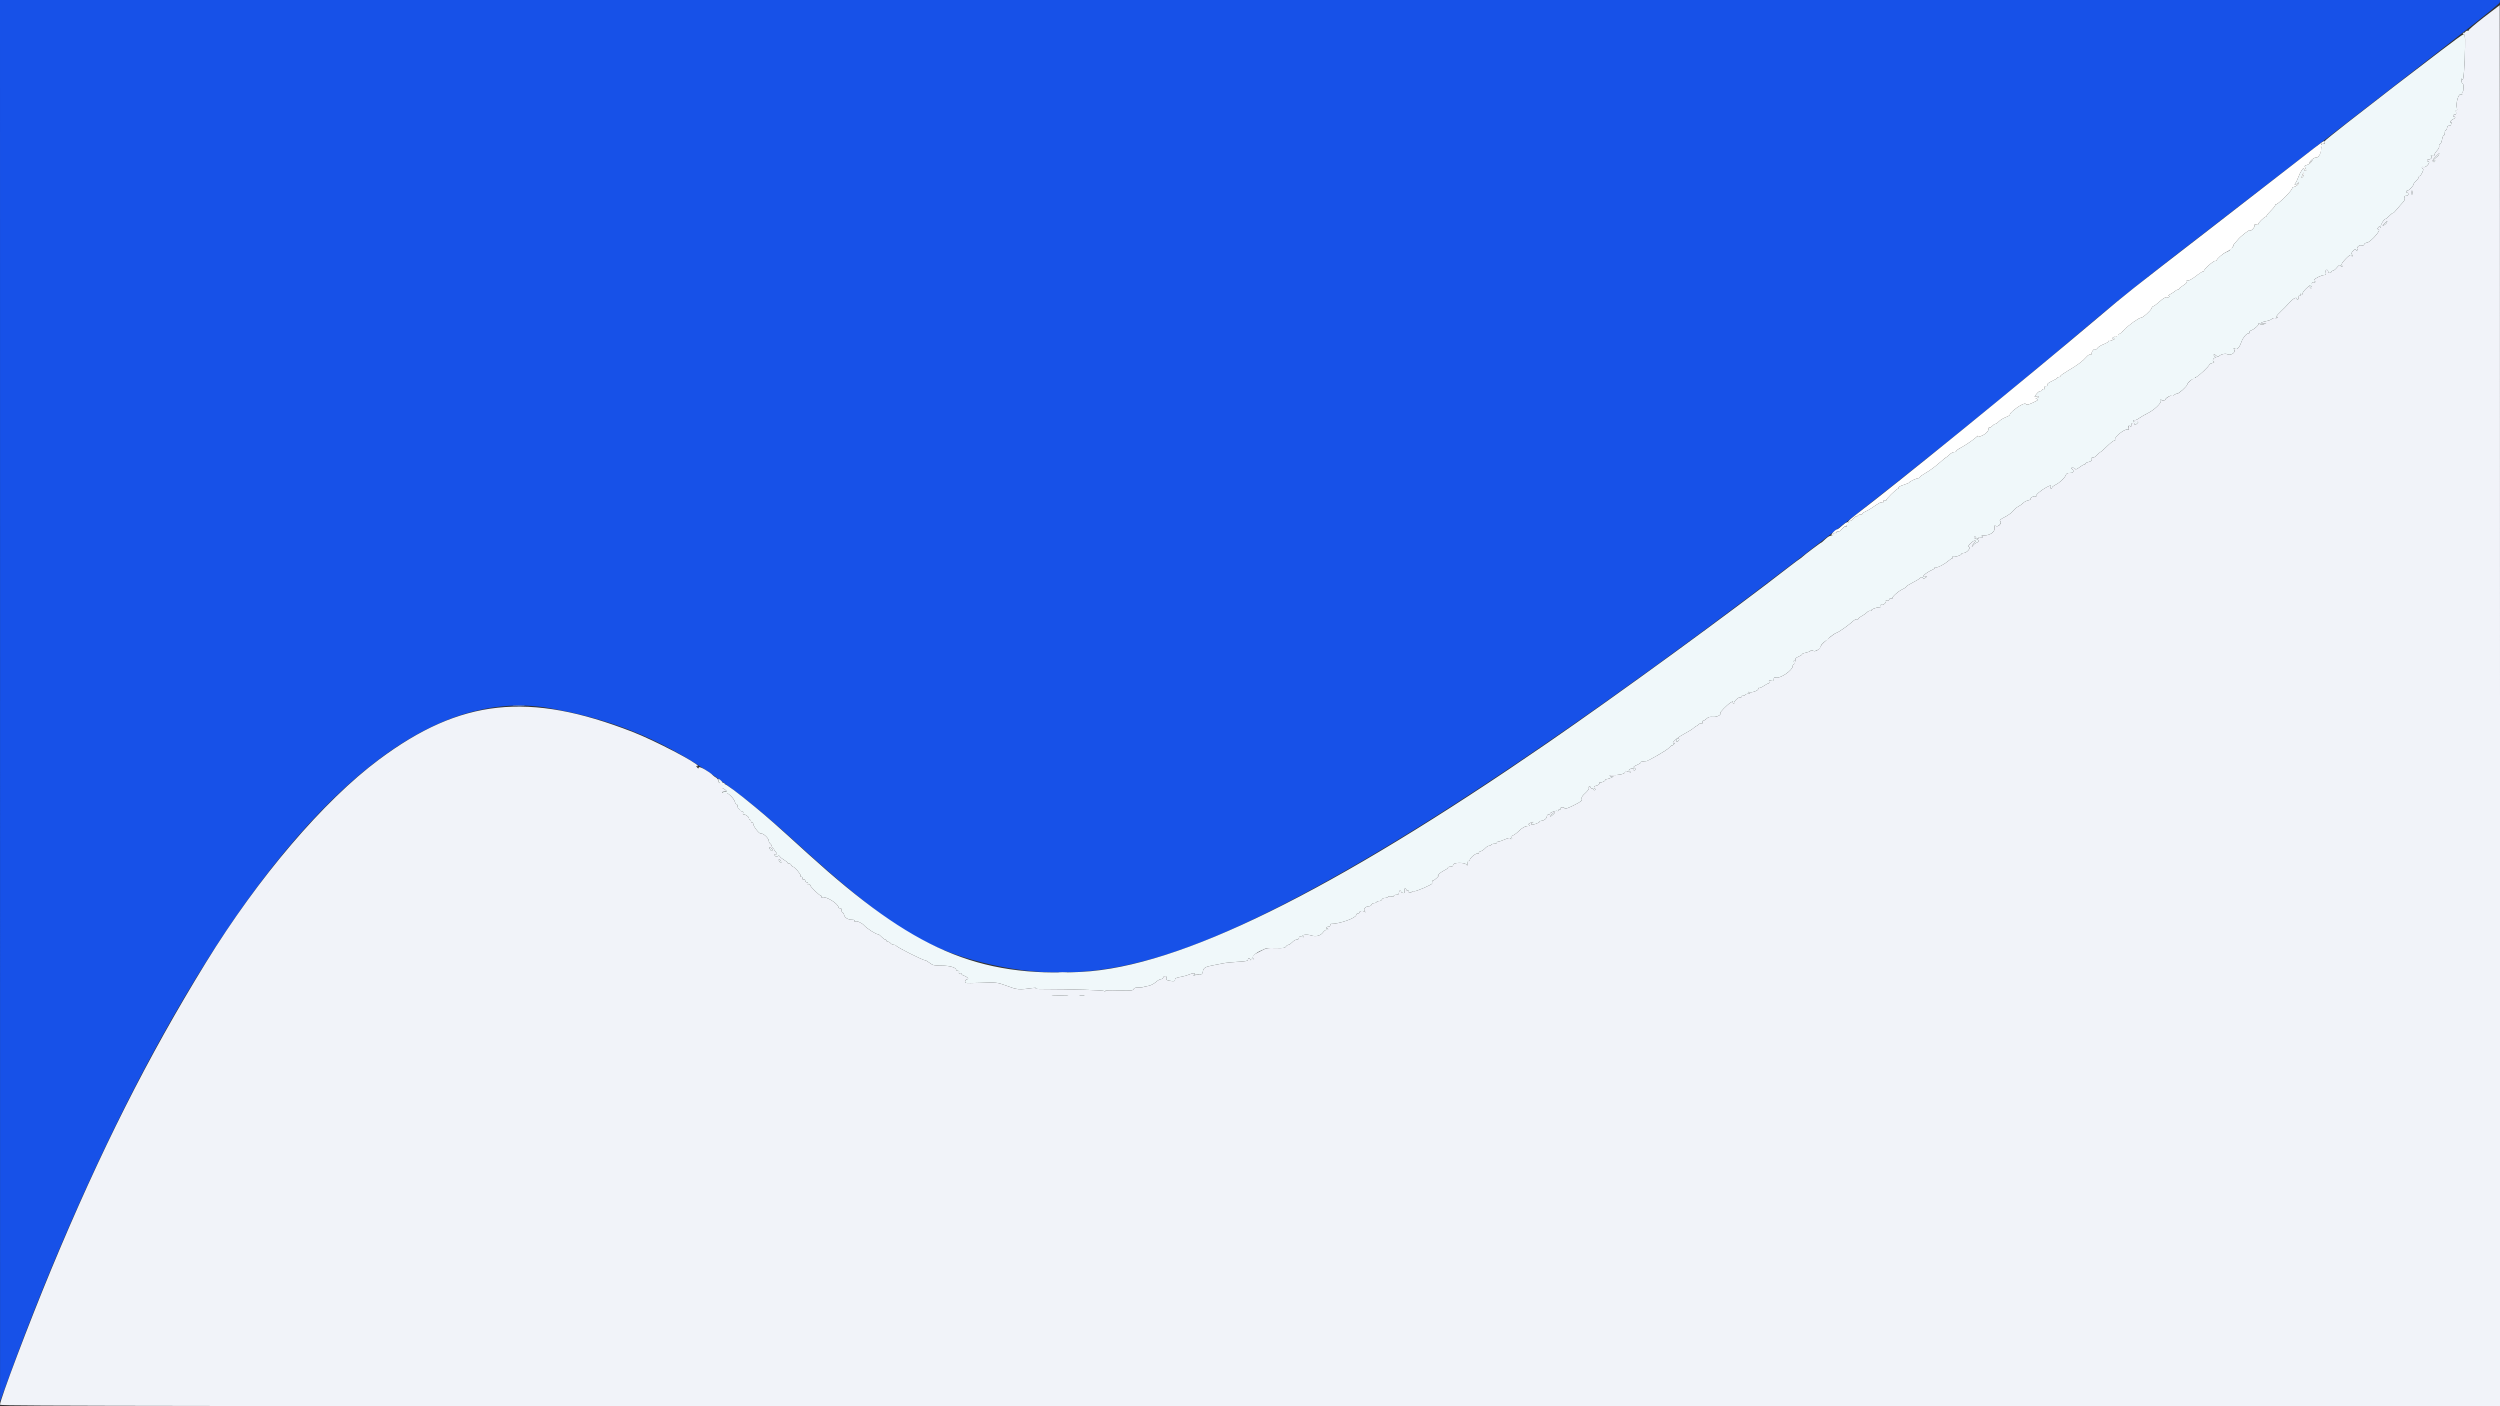 <?xml version="1.0" ?><svg xmlns="http://www.w3.org/2000/svg" xmlns:xlink="http://www.w3.org/1999/xlink" id="svg" version="1.1" width="400" height="225" viewBox="0, 0, 400,225"><rect x="0" y="0" width="400" height="225" fill="#333333" stroke="none"/><g id="svgg"><path id="path0" d="M0.007 112.12 L 0.01 224.25 1.40 220.42 C 8.18 201.702,17.055 181.886,25.549 166.50 C 46.82 127.968,68.216 109.750,88.000 113.32 C 102.70 115.977,112.670 121.423,127.417 134.85 C 141.59 147.755,147.484 151.548,157.167 154.00 C 174.40 158.354,189.711 154.233,218.333 137.53 C 248.24 120.083,293.301 86.735,336.500 50.08 C 338.56 48.329,343.438 44.433,347.333 41.42 C 395.11 4.481,399.915 0.735,399.970 0.36 L 400.02 0.00 200.01 0.00 L 0.00 0.00 0.01 112.12" stroke="none" fill="#1751e8" fill-rule="evenodd"/><path id="path1" d="M397.411 2.77 C 396.04 3.838,394.937 4.781,394.962 4.87 C 394.99 4.954,394.947 4.987,394.871 4.94 C 394.70 4.837,394.496 4.977,394.167 5.42 C 393.94 5.716,393.943 5.729,394.176 5.55 C 394.41 5.368,394.432 5.580,394.408 7.55 C 394.37 10.477,394.154 13.178,393.986 12.75 C 393.88 12.463,393.855 12.480,393.845 12.88 C 393.84 13.127,393.908 13.333,394.000 13.33 C 394.22 13.333,394.217 14.616,393.997 14.75 C 393.90 14.809,393.876 14.934,393.935 15.03 C 394.00 15.137,393.922 15.164,393.725 15.10 C 393.34 14.981,392.908 16.493,393.102 17.26 C 393.17 17.550,393.154 17.678,393.048 17.61 C 392.95 17.551,392.913 17.672,392.960 17.92 C 393.02 18.222,392.966 18.333,392.769 18.33 C 392.62 18.333,392.500 18.408,392.500 18.50 C 392.50 18.592,392.575 18.667,392.667 18.67 C 392.96 18.667,392.844 18.916,392.469 19.09 C 392.07 19.267,391.841 19.700,392.194 19.61 C 392.32 19.580,392.360 19.586,392.292 19.62 C 392.22 19.663,392.167 19.792,392.167 19.91 C 392.17 20.032,392.035 20.119,391.875 20.11 C 391.69 20.092,391.564 20.221,391.530 20.46 C 391.50 20.665,391.407 20.833,391.322 20.83 C 391.24 20.833,391.167 21.021,391.167 21.25 C 391.17 21.479,391.093 21.667,391.002 21.67 C 390.91 21.667,390.790 21.962,390.732 22.32 C 390.68 22.684,390.525 23.019,390.400 23.07 C 390.27 23.115,390.213 23.261,390.263 23.39 C 390.31 23.521,390.162 23.835,389.927 24.09 C 389.69 24.341,389.500 24.655,389.500 24.79 C 389.50 24.948,389.382 24.993,389.125 24.93 C 388.92 24.878,388.840 24.878,388.949 24.93 C 389.24 25.066,389.015 25.500,388.649 25.50 C 388.48 25.500,388.333 25.575,388.333 25.67 C 388.33 25.758,388.408 25.833,388.500 25.83 C 388.77 25.833,388.693 26.141,388.337 26.50 C 388.16 26.678,387.893 26.782,387.754 26.73 C 387.61 26.675,387.500 26.708,387.500 26.80 C 387.50 26.895,387.581 26.999,387.680 27.03 C 387.87 27.097,387.351 28.164,387.125 28.17 C 387.06 28.166,387.000 28.252,387.000 28.36 C 387.00 28.460,386.813 28.719,386.583 28.93 C 386.35 29.144,386.167 29.392,386.167 29.48 C 386.17 29.719,385.416 30.500,385.189 30.50 C 385.08 30.500,385.000 30.575,385.000 30.67 C 385.00 30.758,385.075 30.833,385.167 30.83 C 385.26 30.833,385.333 30.946,385.333 31.08 C 385.33 31.225,385.184 31.333,384.989 31.33 C 384.73 31.333,384.668 31.408,384.745 31.65 C 384.81 31.860,384.713 32.111,384.465 32.37 C 384.25 32.588,383.827 33.081,383.513 33.47 C 383.20 33.850,382.910 34.133,382.871 34.09 C 382.83 34.054,382.585 34.242,382.322 34.51 C 382.06 34.780,381.801 35.000,381.748 35.00 C 381.47 35.000,380.856 35.950,380.934 36.25 C 381.00 36.481,380.976 36.517,380.871 36.37 C 380.75 36.193,380.678 36.202,380.507 36.41 C 380.36 36.583,380.353 36.667,380.480 36.67 C 380.86 36.667,380.643 37.121,379.851 37.97 C 379.39 38.450,378.889 38.833,378.702 38.83 C 378.52 38.833,378.323 38.954,378.266 39.10 C 378.20 39.266,378.060 39.328,377.891 39.26 C 377.50 39.112,376.943 39.647,377.188 39.94 C 377.31 40.089,377.314 40.167,377.201 40.17 C 377.11 40.167,376.993 40.073,376.952 39.96 C 376.90 39.816,376.759 39.871,376.507 40.13 C 376.21 40.440,376.178 40.563,376.340 40.76 C 376.46 40.908,376.475 41.000,376.368 41.00 C 376.27 41.000,376.166 40.914,376.130 40.81 C 376.10 40.702,375.720 40.983,375.296 41.43 C 374.73 42.035,374.571 42.301,374.700 42.46 C 374.82 42.601,374.820 42.667,374.701 42.67 C 374.61 42.667,374.491 42.573,374.445 42.46 C 374.39 42.326,374.201 42.447,373.919 42.79 C 373.68 43.090,373.369 43.333,373.238 43.33 C 373.11 43.333,373.000 43.408,373.000 43.50 C 373.00 43.592,372.887 43.667,372.750 43.67 C 372.61 43.667,372.500 43.554,372.500 43.42 C 372.50 43.279,372.398 43.167,372.273 43.17 C 372.12 43.167,372.072 43.304,372.126 43.58 C 372.19 43.902,372.136 44.000,371.907 44.00 C 371.49 44.000,370.363 44.541,370.262 44.79 C 370.21 44.906,370.254 45.000,370.348 45.00 C 370.44 45.000,370.475 45.072,370.421 45.16 C 370.37 45.247,370.216 45.278,370.085 45.23 C 369.92 45.162,369.866 45.236,369.914 45.48 C 369.95 45.676,369.906 45.833,369.814 45.83 C 369.72 45.833,369.701 45.920,369.766 46.03 C 369.84 46.146,369.812 46.173,369.690 46.10 C 369.58 46.031,369.538 45.907,369.590 45.82 C 369.80 45.483,369.458 45.697,368.903 46.25 C 368.58 46.575,368.362 46.912,368.417 47.00 C 368.48 47.096,368.399 47.117,368.231 47.05 C 368.04 46.979,367.984 47.006,368.066 47.14 C 368.14 47.257,368.078 47.333,367.909 47.33 C 367.73 47.333,367.665 47.423,367.725 47.58 C 367.78 47.713,367.747 47.867,367.659 47.92 C 367.57 47.975,367.500 47.940,367.500 47.84 C 367.50 47.437,366.934 47.719,366.282 48.45 C 365.90 48.882,365.265 49.531,364.875 49.89 C 364.22 50.500,363.907 51.013,364.359 50.73 C 364.47 50.664,364.506 50.688,364.442 50.79 C 364.38 50.889,364.194 50.932,364.025 50.89 C 363.86 50.844,363.611 50.913,363.482 51.04 C 363.35 51.171,362.954 51.324,362.596 51.38 C 362.24 51.440,361.864 51.574,361.764 51.68 C 361.63 51.820,361.733 51.843,362.167 51.77 C 362.73 51.675,362.730 51.678,362.286 51.85 C 361.93 51.988,361.754 51.979,361.536 51.81 C 361.38 51.693,361.305 51.659,361.372 51.74 C 361.52 51.916,360.772 52.635,360.218 52.85 C 360.00 52.930,359.860 53.075,359.916 53.17 C 359.97 53.258,359.916 53.333,359.789 53.33 C 359.45 53.333,358.869 54.013,358.643 54.67 C 358.33 55.586,357.952 55.996,357.600 55.80 C 357.34 55.653,357.326 55.674,357.488 55.98 C 357.73 56.432,356.869 56.953,356.341 56.67 C 356.02 56.499,355.217 56.723,354.983 57.05 C 354.93 57.128,354.755 57.064,354.600 56.91 C 354.44 56.754,354.270 56.674,354.213 56.73 C 354.15 56.790,354.252 56.954,354.429 57.10 C 354.61 57.241,354.665 57.316,354.561 57.26 C 354.25 57.113,353.881 57.657,354.169 57.84 C 354.34 57.941,354.286 58.006,353.950 58.09 C 353.70 58.152,353.500 58.255,353.500 58.32 C 353.50 58.580,351.802 60.176,351.294 60.39 C 350.65 60.667,350.041 61.178,349.969 61.51 C 349.89 61.844,348.629 62.990,348.325 63.00 C 348.18 62.998,347.966 63.094,347.842 63.21 C 347.66 63.377,347.643 63.372,347.751 63.18 C 347.83 63.042,347.613 63.102,347.192 63.34 C 346.81 63.553,346.500 63.781,346.500 63.85 C 346.50 64.080,345.940 64.173,345.789 63.96 C 345.68 63.816,345.668 63.849,345.740 64.07 C 345.87 64.477,344.707 65.590,343.549 66.16 C 343.11 66.379,342.525 66.722,342.250 66.92 C 341.98 67.126,341.656 67.257,341.542 67.22 C 341.43 67.173,341.333 67.220,341.333 67.32 C 341.33 67.502,341.557 67.567,341.983 67.51 C 342.17 67.481,342.160 67.530,341.954 67.74 C 341.66 68.030,341.424 68.092,341.583 67.83 C 341.64 67.742,341.532 67.667,341.343 67.67 C 341.10 67.667,340.999 67.775,340.997 68.04 C 341.00 68.338,340.962 68.365,340.840 68.17 C 340.71 67.960,340.670 67.965,340.578 68.20 C 340.52 68.358,340.519 68.562,340.577 68.66 C 340.64 68.758,340.583 68.791,340.438 68.73 C 339.97 68.556,338.190 69.967,338.418 70.34 C 338.47 70.426,338.411 70.500,338.278 70.50 C 338.14 70.500,337.618 70.912,337.105 71.42 C 336.59 71.921,336.127 72.333,336.070 72.33 C 336.01 72.333,335.768 72.546,335.525 72.81 C 335.28 73.066,334.987 73.246,334.870 73.21 C 334.75 73.168,334.667 73.199,334.681 73.28 C 334.75 73.660,334.624 73.816,334.167 73.92 C 333.89 73.977,333.667 74.096,333.667 74.18 C 333.67 74.264,333.580 74.333,333.474 74.33 C 333.37 74.333,333.017 74.535,332.693 74.78 C 332.31 75.073,332.081 75.161,332.038 75.03 C 332.00 74.923,331.810 74.834,331.611 74.84 C 331.41 74.837,331.327 74.891,331.429 74.96 C 331.92 75.300,331.826 75.667,331.241 75.67 C 330.79 75.667,330.625 75.752,330.513 76.04 C 330.33 76.514,329.580 77.213,328.875 77.57 C 328.58 77.719,328.333 77.915,328.333 78.00 C 328.33 78.094,328.261 78.167,328.172 78.17 C 328.08 78.167,328.054 78.054,328.106 77.92 C 328.23 77.592,328.120 77.601,327.426 77.97 C 326.54 78.447,325.667 79.199,325.782 79.38 C 325.84 79.478,325.801 79.500,325.696 79.44 C 325.47 79.293,324.789 79.627,324.909 79.82 C 324.96 79.897,324.777 80.003,324.510 80.06 C 324.24 80.110,323.889 80.297,323.721 80.47 C 323.55 80.647,323.192 80.906,322.917 81.05 C 322.64 81.186,322.258 81.514,322.065 81.78 C 321.87 82.036,321.282 82.466,320.756 82.73 C 320.16 83.027,319.874 83.256,319.997 83.33 C 320.42 83.593,319.771 84.401,319.329 84.16 C 319.10 84.040,319.062 84.082,319.126 84.42 C 319.25 85.060,318.449 85.665,317.469 85.67 C 317.03 85.671,316.969 85.709,317.167 85.85 C 317.36 85.988,317.318 86.010,316.963 85.95 C 316.71 85.914,316.550 85.946,316.598 86.02 C 316.65 86.103,316.576 86.167,316.440 86.17 C 316.31 86.167,316.161 86.073,316.120 85.96 C 316.08 85.837,315.984 85.812,315.898 85.90 C 315.81 85.984,315.827 86.073,315.935 86.11 C 316.61 86.354,316.757 86.639,316.305 86.81 C 316.06 86.905,315.781 87.117,315.685 87.28 C 315.59 87.448,315.508 87.513,315.505 87.43 C 315.50 87.342,315.663 87.098,315.862 86.89 C 316.14 86.585,316.169 86.500,315.968 86.50 C 315.64 86.500,314.743 87.387,314.986 87.47 C 315.44 87.619,314.715 88.483,314.125 88.49 C 313.96 88.498,313.833 88.560,313.833 88.63 C 313.83 88.838,312.694 89.203,312.475 89.07 C 312.36 88.994,312.327 89.021,312.401 89.14 C 312.47 89.247,312.452 89.333,312.369 89.33 C 312.29 89.333,312.037 89.491,311.817 89.68 C 311.12 90.287,310.006 90.871,309.739 90.77 C 309.60 90.715,309.522 90.734,309.569 90.81 C 309.62 90.888,309.452 91.042,309.203 91.15 C 308.05 91.672,307.200 92.490,308.042 92.28 C 308.41 92.185,308.409 92.189,308.085 92.43 C 307.88 92.582,307.731 92.611,307.696 92.51 C 307.62 92.272,307.402 92.289,307.137 92.55 C 307.02 92.671,306.485 92.987,305.958 93.25 C 305.43 93.519,305.000 93.797,305.000 93.87 C 305.00 93.945,304.722 94.135,304.382 94.29 C 303.67 94.629,302.628 95.572,302.794 95.74 C 302.86 95.800,302.787 95.805,302.641 95.75 C 302.48 95.687,302.335 95.755,302.270 95.92 C 302.21 96.090,302.060 96.161,301.907 96.10 C 301.76 96.048,301.691 96.072,301.743 96.16 C 301.88 96.372,301.332 96.869,301.070 96.77 C 300.93 96.714,300.884 96.772,300.943 96.92 C 301.00 97.085,300.926 97.167,300.709 97.17 C 300.20 97.167,299.324 97.517,299.426 97.68 C 299.48 97.763,299.409 97.788,299.276 97.74 C 299.14 97.686,298.895 97.790,298.725 97.97 C 298.56 98.145,298.173 98.415,297.875 98.57 C 297.58 98.718,297.333 98.913,297.333 99.00 C 297.33 99.085,297.240 99.120,297.125 99.08 C 297.01 99.032,296.729 99.166,296.500 99.37 C 295.74 100.065,294.247 101.119,293.864 101.24 C 293.38 101.393,291.512 102.942,291.373 103.30 C 291.15 103.888,290.484 104.336,290.126 104.14 C 289.90 104.025,289.756 104.022,289.687 104.13 C 289.63 104.227,289.301 104.355,288.958 104.42 C 288.61 104.484,288.333 104.603,288.333 104.68 C 288.33 104.763,288.072 104.938,287.752 105.07 C 287.31 105.256,287.197 105.384,287.280 105.60 C 287.36 105.812,287.331 105.852,287.169 105.75 C 287.00 105.649,286.971 105.704,287.041 105.97 C 287.09 106.172,287.067 106.333,286.984 106.33 C 286.90 106.333,286.833 106.439,286.833 106.57 C 286.83 107.245,284.815 108.623,284.140 108.41 C 283.86 108.318,283.746 108.485,283.820 108.89 C 283.83 108.974,283.647 108.989,283.402 108.93 C 283.04 108.838,282.977 108.866,283.057 109.08 C 283.11 109.217,283.080 109.333,282.986 109.33 C 282.89 109.333,282.545 109.518,282.213 109.74 C 281.88 109.968,281.549 110.113,281.472 110.07 C 281.40 110.019,281.333 110.082,281.333 110.21 C 281.33 110.494,280.310 110.872,279.896 110.74 C 279.64 110.653,279.627 110.667,279.833 110.81 C 280.04 110.965,280.023 110.995,279.718 111.00 C 279.52 110.999,279.307 111.075,279.250 111.17 C 279.19 111.258,278.997 111.333,278.814 111.33 C 278.63 111.333,278.526 111.407,278.582 111.50 C 278.64 111.589,278.581 111.623,278.455 111.58 C 278.17 111.466,277.298 112.308,277.445 112.55 C 277.51 112.646,277.470 112.668,277.356 112.60 C 277.25 112.531,277.216 112.388,277.283 112.28 C 277.35 112.172,277.182 112.225,276.910 112.40 C 276.33 112.767,275.119 114.008,275.229 114.12 C 275.47 114.359,274.679 114.760,274.076 114.70 C 273.58 114.658,273.325 114.728,273.049 114.99 C 272.85 115.178,272.594 115.333,272.489 115.33 C 272.38 115.333,272.339 115.442,272.390 115.58 C 272.45 115.728,272.403 115.786,272.263 115.73 C 272.14 115.685,271.926 115.764,271.783 115.91 C 271.64 116.050,271.478 116.167,271.422 116.17 C 271.37 116.167,271.166 116.310,270.978 116.48 C 270.79 116.660,270.174 117.045,269.610 117.34 C 268.58 117.879,267.667 118.602,267.667 118.87 C 267.67 118.954,267.760 118.963,267.875 118.89 C 268.01 118.812,268.005 118.866,267.851 119.06 C 267.72 119.213,267.582 119.304,267.536 119.26 C 267.49 119.213,267.257 119.396,267.018 119.67 C 266.66 120.068,263.737 121.756,263.292 121.82 C 263.22 121.826,263.004 121.833,262.806 121.83 C 262.61 121.833,262.494 121.883,262.555 121.94 C 262.62 122.004,262.347 122.197,261.958 122.37 C 261.31 122.662,261.277 122.710,261.547 122.91 C 261.81 123.102,261.813 123.139,261.580 123.23 C 261.44 123.284,261.358 123.262,261.409 123.18 C 261.55 122.949,261.120 122.864,260.804 123.06 C 260.54 123.220,260.543 123.245,260.804 123.45 C 261.04 123.637,261.014 123.644,260.614 123.50 C 260.02 123.287,260.000 123.289,260.000 123.56 C 260.00 123.819,258.911 124.064,258.023 124.01 C 257.69 123.986,257.503 124.037,257.565 124.14 C 257.62 124.228,257.836 124.267,258.042 124.22 C 258.26 124.181,258.179 124.258,257.856 124.41 C 257.55 124.550,257.191 124.667,257.064 124.67 C 256.94 124.667,256.833 124.737,256.833 124.82 C 256.83 124.985,256.182 125.259,255.946 125.20 C 255.87 125.175,255.851 125.227,255.903 125.31 C 255.99 125.445,255.636 125.693,255.306 125.74 C 255.04 125.770,254.944 126.029,255.148 126.16 C 255.30 126.251,255.314 126.326,255.184 126.41 C 255.08 126.468,255.000 126.440,255.000 126.34 C 255.00 126.246,254.887 126.167,254.750 126.17 C 254.61 126.167,254.500 126.092,254.500 126.00 C 254.50 125.908,254.417 125.833,254.316 125.83 C 254.21 125.833,254.171 125.938,254.220 126.07 C 254.27 126.203,254.033 126.548,253.643 126.90 C 253.15 127.344,253.003 127.580,253.081 127.83 C 253.17 128.104,252.975 128.259,251.807 128.85 C 250.97 129.270,250.406 129.467,250.368 129.35 C 250.33 129.250,250.154 129.167,249.968 129.17 C 249.74 129.167,249.662 129.246,249.724 129.41 C 249.79 129.570,249.736 129.619,249.575 129.56 C 249.44 129.506,249.333 129.552,249.333 129.66 C 249.33 129.766,249.267 129.812,249.186 129.76 C 248.99 129.640,248.000 129.992,248.000 130.18 C 248.00 130.266,247.887 130.333,247.750 130.33 C 247.61 130.333,247.500 130.456,247.500 130.61 C 247.50 130.934,247.031 131.321,246.625 131.33 C 246.47 131.331,246.333 131.393,246.333 131.47 C 246.33 131.648,245.168 132.057,245.034 131.92 C 244.97 131.864,245.037 131.745,245.171 131.66 C 245.52 131.442,245.217 131.462,244.800 131.69 C 244.52 131.833,244.501 131.898,244.686 132.01 C 244.86 132.124,244.817 132.162,244.531 132.16 C 244.03 132.167,243.536 132.438,242.932 133.04 C 242.66 133.310,242.254 133.602,242.020 133.69 C 241.71 133.810,241.653 133.888,241.815 133.99 C 241.96 134.075,241.973 134.163,241.865 134.23 C 241.77 134.288,241.667 134.250,241.632 134.15 C 241.59 134.015,241.311 134.068,240.763 134.31 C 240.32 134.506,239.855 134.667,239.729 134.67 C 239.60 134.667,239.500 134.742,239.500 134.83 C 239.50 134.925,239.317 135.000,239.093 135.00 C 238.87 135.000,238.640 135.075,238.583 135.17 C 238.53 135.258,238.369 135.333,238.232 135.33 C 238.10 135.333,237.819 135.512,237.617 135.73 C 237.41 135.948,237.099 136.159,236.916 136.20 C 236.73 136.238,236.601 136.356,236.623 136.46 C 236.65 136.568,236.562 136.616,236.438 136.57 C 236.16 136.462,235.167 137.274,235.167 137.61 C 235.17 137.743,235.092 137.807,235.000 137.75 C 234.90 137.691,234.831 137.847,234.828 138.12 C 234.82 138.509,234.791 138.544,234.620 138.33 C 234.31 137.947,232.500 137.982,232.500 138.38 C 232.50 138.575,232.369 138.667,232.083 138.67 C 231.85 138.667,231.667 138.738,231.667 138.83 C 231.67 138.913,231.411 139.106,231.098 139.25 C 230.79 139.402,230.392 139.681,230.223 139.87 C 230.01 140.113,229.996 140.182,230.167 140.09 C 230.30 140.018,230.193 140.174,229.920 140.44 C 229.65 140.701,229.366 140.898,229.295 140.88 C 229.18 140.838,229.106 141.068,229.139 141.35 C 229.16 141.536,226.479 142.694,226.242 142.60 C 226.12 142.555,225.966 142.586,225.912 142.67 C 225.86 142.762,225.701 142.833,225.564 142.83 C 225.43 142.833,225.360 142.758,225.417 142.67 C 225.47 142.575,225.403 142.500,225.260 142.50 C 225.12 142.500,225.000 142.425,225.000 142.33 C 225.00 142.242,224.916 142.167,224.814 142.17 C 224.71 142.167,224.660 142.337,224.703 142.56 C 224.76 142.878,224.719 142.939,224.473 142.87 C 224.30 142.830,224.167 142.728,224.167 142.65 C 224.17 142.566,224.092 142.500,224.000 142.50 C 223.91 142.500,223.833 142.650,223.833 142.83 C 223.83 143.078,223.722 143.167,223.417 143.17 C 223.19 143.167,223.000 143.250,223.000 143.35 C 223.00 143.464,222.841 143.496,222.594 143.43 C 222.37 143.378,222.141 143.407,222.084 143.50 C 222.03 143.591,221.805 143.667,221.591 143.67 C 221.38 143.667,221.159 143.779,221.106 143.92 C 221.05 144.054,220.863 144.167,220.682 144.17 C 220.50 144.167,220.307 144.242,220.250 144.33 C 220.19 144.425,220.009 144.500,219.841 144.50 C 219.67 144.500,219.492 144.612,219.440 144.75 C 219.39 144.887,219.210 145.002,219.047 145.00 C 218.47 145.016,218.086 145.450,218.350 145.79 C 218.56 146.052,218.554 146.061,218.313 145.87 C 218.03 145.656,217.500 145.751,217.500 146.02 C 217.50 146.100,217.387 146.167,217.250 146.17 C 217.11 146.167,216.999 146.260,216.998 146.38 C 216.99 146.886,214.328 147.833,212.895 147.83 C 212.86 147.833,212.833 147.938,212.833 148.06 C 212.83 148.192,212.710 148.286,212.560 148.27 C 212.41 148.260,212.249 148.354,212.205 148.48 C 212.16 148.623,212.197 148.668,212.312 148.60 C 212.41 148.533,212.500 148.568,212.500 148.68 C 212.50 148.782,212.397 148.830,212.271 148.78 C 212.14 148.732,211.890 148.900,211.694 149.17 C 211.27 149.739,210.537 149.926,209.742 149.66 C 209.06 149.439,208.106 149.582,208.509 149.85 C 208.68 149.963,208.614 149.979,208.292 149.90 C 207.94 149.821,207.833 149.858,207.833 150.06 C 207.83 150.224,207.695 150.333,207.492 150.33 C 207.30 150.333,206.977 150.521,206.765 150.75 C 206.55 150.979,206.283 151.167,206.166 151.17 C 206.05 151.167,205.860 151.294,205.746 151.45 C 205.57 151.686,205.297 151.726,204.118 151.69 C 202.79 151.648,202.538 151.700,201.667 152.19 C 201.53 152.272,201.304 152.387,201.167 152.45 C 200.57 152.728,200.241 153.172,200.502 153.36 C 200.71 153.504,200.706 153.518,200.469 153.44 C 200.31 153.392,200.152 153.442,200.107 153.55 C 200.05 153.699,200.023 153.697,200.013 153.54 C 200.00 153.253,199.667 153.278,199.667 153.57 C 199.67 153.747,199.287 153.822,198.042 153.89 C 197.15 153.933,196.079 154.046,195.667 154.14 C 195.25 154.228,194.471 154.383,193.926 154.48 C 192.85 154.675,192.498 154.913,192.456 155.47 C 192.43 155.862,192.036 156.067,191.624 155.91 C 191.48 155.855,191.318 155.891,191.257 155.99 C 191.20 156.087,191.058 156.166,190.948 156.16 C 190.83 156.163,190.845 156.101,190.995 156.01 C 191.46 155.710,190.999 155.616,190.377 155.88 C 190.03 156.029,189.487 156.196,189.167 156.25 C 188.19 156.428,188.000 156.512,188.000 156.76 C 188.00 157.023,187.800 157.052,187.041 156.90 C 186.65 156.822,186.558 156.729,186.623 156.48 C 186.72 156.100,186.251 156.039,186.106 156.42 C 186.05 156.554,185.887 156.667,185.736 156.67 C 185.58 156.667,185.209 156.888,184.901 157.16 C 184.59 157.429,184.058 157.697,183.712 157.75 C 183.37 157.812,182.971 157.901,182.833 157.95 C 182.70 158.004,182.346 158.031,182.056 158.01 C 181.71 157.989,181.476 158.073,181.372 158.26 C 181.23 158.506,180.953 158.531,179.024 158.47 C 177.54 158.419,176.833 158.453,176.831 158.57 C 176.83 158.697,176.792 158.698,176.706 158.57 C 176.60 158.424,171.672 158.271,166.391 158.25 C 165.92 158.251,165.618 158.191,165.724 158.12 C 165.83 158.047,165.654 158.025,165.333 158.07 C 162.96 158.406,162.829 158.395,160.917 157.67 C 159.63 157.185,159.238 157.143,156.997 157.25 C 155.72 157.310,154.602 157.313,154.512 157.26 C 154.28 157.115,154.485 156.667,154.780 156.67 C 155.12 156.667,154.704 156.254,154.201 156.09 C 154.00 156.030,153.833 155.900,153.833 155.80 C 153.83 155.709,153.725 155.673,153.592 155.72 C 153.43 155.786,153.381 155.736,153.443 155.57 C 153.50 155.426,153.433 155.333,153.268 155.33 C 153.12 155.333,153.000 155.275,153.000 155.20 C 153.00 154.810,151.972 154.500,150.671 154.50 C 149.48 154.500,149.244 154.449,148.765 154.08 C 148.46 153.854,148.158 153.667,148.084 153.67 C 147.69 153.667,143.476 151.550,143.361 151.29 C 143.33 151.223,143.171 151.167,143.007 151.17 C 142.84 151.167,142.614 151.054,142.500 150.92 C 142.39 150.779,142.189 150.667,142.063 150.67 C 141.94 150.667,141.833 150.592,141.833 150.50 C 141.83 150.408,141.748 150.333,141.644 150.33 C 141.54 150.333,141.281 150.146,141.069 149.92 C 140.86 149.688,140.613 149.500,140.527 149.50 C 140.17 149.500,138.728 148.585,138.250 148.06 C 137.86 147.625,137.050 147.283,136.794 147.44 C 136.69 147.506,136.664 147.473,136.734 147.36 C 136.81 147.229,136.675 147.165,136.302 147.16 C 135.68 147.155,135.124 146.807,135.063 146.39 C 135.04 146.240,134.936 146.063,134.830 146.00 C 134.72 145.933,134.645 145.832,134.652 145.77 C 134.70 145.439,134.641 145.333,134.417 145.33 C 134.28 145.333,134.166 145.277,134.166 145.21 C 134.16 144.599,132.145 143.345,131.540 143.58 C 131.42 143.624,131.362 143.589,131.418 143.50 C 131.47 143.407,131.457 143.333,131.381 143.33 C 131.15 143.333,129.667 141.900,129.667 141.68 C 129.67 141.559,129.558 141.506,129.425 141.56 C 129.26 141.619,129.214 141.570,129.276 141.41 C 129.33 141.259,129.267 141.167,129.101 141.17 C 128.95 141.167,128.833 141.046,128.833 140.90 C 128.83 140.740,128.740 140.667,128.604 140.72 C 128.46 140.773,128.383 140.701,128.396 140.53 C 128.41 140.375,128.326 140.268,128.214 140.29 C 128.10 140.311,128.049 140.232,128.095 140.11 C 128.18 139.898,127.112 138.667,126.843 138.67 C 126.77 138.667,126.659 138.554,126.606 138.42 C 126.55 138.279,126.396 138.167,126.255 138.17 C 126.11 138.167,126.000 138.108,126.000 138.04 C 126.00 137.964,125.756 137.764,125.458 137.59 C 125.16 137.418,124.854 137.172,124.778 137.04 C 124.68 136.878,124.581 136.864,124.425 136.99 C 124.27 137.122,124.153 137.101,123.999 136.91 C 123.82 136.700,123.830 136.676,124.060 136.76 C 124.40 136.895,124.416 136.606,124.083 136.27 C 123.95 136.136,123.833 135.943,123.833 135.84 C 123.83 135.747,123.758 135.667,123.667 135.67 C 123.58 135.667,123.500 135.563,123.500 135.44 C 123.50 135.311,123.388 135.114,123.250 135.00 C 123.11 134.886,123.000 134.666,123.000 134.51 C 123.00 134.123,122.076 133.269,121.779 133.38 C 121.51 133.487,120.500 132.205,120.500 131.75 C 120.50 131.604,120.425 131.527,120.333 131.58 C 120.24 131.640,120.167 131.569,120.167 131.43 C 120.17 131.284,120.092 131.167,120.000 131.17 C 119.91 131.167,119.833 131.057,119.833 130.92 C 119.83 130.670,119.195 130.230,118.938 130.31 C 118.86 130.328,118.838 130.228,118.894 130.08 C 118.95 129.922,118.915 129.838,118.789 129.87 C 118.68 129.893,118.583 129.853,118.583 129.78 C 118.58 129.704,118.452 129.570,118.292 129.48 C 118.13 129.390,118.000 129.170,118.000 128.99 C 118.00 128.813,117.926 128.667,117.837 128.67 C 117.75 128.667,117.628 128.488,117.573 128.27 C 117.45 127.787,116.463 126.797,116.146 126.84 C 115.63 126.913,115.401 126.838,115.652 126.68 C 115.78 126.598,116.006 126.576,116.152 126.63 C 116.38 126.718,116.379 126.694,116.137 126.45 C 115.98 126.294,115.786 126.167,115.699 126.17 C 115.61 126.167,115.542 125.985,115.542 125.76 C 115.54 125.469,115.611 125.386,115.798 125.46 C 115.97 125.523,116.013 125.490,115.934 125.36 C 115.86 125.250,115.644 125.208,115.420 125.26 C 115.10 125.343,115.016 125.290,114.972 124.99 C 114.94 124.785,114.768 124.535,114.587 124.43 C 114.41 124.333,114.181 124.169,114.087 124.07 C 113.52 123.468,111.852 122.528,111.803 122.78 C 111.76 123.020,111.720 123.015,111.500 122.74 C 111.36 122.567,111.339 122.489,111.458 122.56 C 111.57 122.630,111.664 122.626,111.661 122.55 C 111.64 122.080,104.715 118.464,101.250 117.12 C 84.57 110.623,73.717 111.799,60.664 121.51 C 51.76 128.140,41.336 140.360,32.948 154.00 C 23.64 169.130,16.064 184.168,8.205 203.08 C 4.65 211.640,0.000 223.927,0.000 224.76 C 0.00 224.968,27.054 225.000,200.000 225.00 L 400.00 225.00 400.00 112.92 C 400.00 51.271,399.979 0.833,399.952 0.83 C 399.93 0.833,398.782 1.706,397.411 2.77 M390.231 24.74 C 390.18 24.872,389.957 25.099,389.736 25.24 C 389.34 25.501,389.142 25.971,389.526 25.73 C 389.65 25.657,389.673 25.689,389.590 25.82 C 389.50 25.971,389.412 25.978,389.281 25.85 C 389.15 25.717,389.260 25.505,389.675 25.09 C 390.33 24.428,390.356 24.413,390.231 24.74 M385.948 31.12 C 385.91 31.285,385.872 31.154,385.872 30.83 C 385.87 30.512,385.906 30.381,385.948 30.54 C 385.99 30.702,385.990 30.965,385.948 31.12 M381.892 35.59 C 381.84 35.728,381.634 35.928,381.439 36.03 C 381.12 36.199,381.131 36.171,381.500 35.78 C 381.99 35.265,382.022 35.248,381.892 35.59 M268.667 118.32 C 268.67 118.520,268.342 118.730,268.222 118.61 C 268.10 118.492,268.313 118.167,268.510 118.17 C 268.60 118.167,268.667 118.237,268.667 118.32 M248.500 130.33 C 248.29 130.517,248.078 130.667,248.032 130.67 C 247.99 130.667,248.084 130.517,248.250 130.33 C 248.42 130.150,248.627 130.000,248.718 130.00 C 248.81 130.000,248.711 130.150,248.500 130.33 M123.667 136.01 C 123.67 136.292,123.350 136.176,123.160 135.82 C 122.99 135.504,123.004 135.491,123.321 135.66 C 123.51 135.762,123.667 135.917,123.667 136.01 M124.942 137.76 C 125.09 138.148,124.931 138.194,124.701 137.83 C 124.57 137.620,124.561 137.500,124.670 137.50 C 124.77 137.500,124.888 137.616,124.942 137.76 M170.715 159.29 C 170.15 159.322,169.171 159.323,168.549 159.29 C 167.93 159.258,168.392 159.232,169.583 159.23 C 170.78 159.231,171.284 159.257,170.715 159.29 M173.460 159.28 C 173.30 159.323,173.001 159.324,172.794 159.28 C 172.59 159.245,172.717 159.211,173.083 159.21 C 173.45 159.207,173.620 159.239,173.460 159.28" stroke="none" fill="#f1f3f9" fill-rule="evenodd"/><path id="path2" d="M394.069 5.36 C 393.99 5.486,394.021 5.507,394.167 5.42 C 394.31 5.327,394.345 5.347,394.264 5.48 C 394.20 5.584,394.078 5.632,393.998 5.58 C 393.83 5.476,372.292 22.075,371.969 22.56 C 371.91 22.657,371.892 22.794,371.938 22.87 C 372.01 22.984,371.781 23.064,371.479 23.03 C 371.42 23.020,371.379 23.292,371.383 23.63 C 371.40 24.488,370.994 25.259,370.559 25.21 C 370.36 25.194,370.021 25.395,369.733 25.71 C 369.32 26.166,369.311 26.196,369.667 25.91 L 370.08 25.58 369.78 25.94 C 369.61 26.141,369.292 26.349,369.067 26.41 C 368.73 26.491,368.687 26.560,368.830 26.83 C 369.04 27.225,369.044 27.333,368.833 27.33 C 368.74 27.333,368.665 27.202,368.663 27.04 C 368.66 26.603,368.083 27.404,367.736 28.33 C 367.58 28.746,367.391 29.155,367.311 29.24 C 367.02 29.562,367.177 29.709,367.500 29.42 C 367.68 29.251,367.833 29.169,367.833 29.24 C 367.83 29.445,367.339 29.862,367.038 29.91 C 366.88 29.929,366.750 30.016,366.750 30.10 C 366.75 30.504,364.354 32.862,364.094 32.71 C 364.00 32.658,363.973 32.675,364.041 32.75 C 364.11 32.826,363.829 33.221,363.416 33.63 C 363.00 34.034,362.667 34.434,362.667 34.52 C 362.67 34.599,362.610 34.668,362.542 34.67 C 362.29 34.678,361.182 35.793,361.298 35.92 C 361.36 35.991,361.242 36.006,361.029 35.95 C 360.75 35.885,360.664 35.920,360.725 36.08 C 360.77 36.199,360.627 36.469,360.405 36.68 C 360.17 36.901,360.000 36.971,360.000 36.85 C 360.00 36.630,358.419 37.854,358.038 38.37 C 357.92 38.522,357.715 38.761,357.580 38.90 C 357.44 39.032,357.333 39.214,357.333 39.30 C 357.33 39.586,356.875 39.875,356.797 39.64 C 356.74 39.481,356.699 39.479,356.604 39.63 C 356.54 39.743,356.560 39.833,356.657 39.83 C 357.02 39.833,356.812 40.108,356.292 40.30 C 355.71 40.521,354.667 41.391,354.667 41.66 C 354.67 41.749,354.572 41.787,354.457 41.74 C 354.22 41.650,352.560 43.117,352.629 43.36 C 352.65 43.452,352.613 43.487,352.538 43.44 C 352.46 43.393,352.066 43.620,351.658 43.94 C 350.75 44.664,350.080 45.024,349.929 44.87 C 349.87 44.811,349.856 44.870,349.904 45.01 C 349.96 45.163,349.758 45.395,349.330 45.66 C 348.96 45.883,348.667 46.127,348.667 46.20 C 348.67 46.273,348.579 46.333,348.471 46.33 C 348.36 46.333,348.158 46.441,348.013 46.57 C 347.87 46.703,347.524 46.927,347.250 47.07 C 346.98 47.214,346.848 47.332,346.968 47.33 C 347.09 47.333,347.144 47.401,347.093 47.48 C 347.04 47.567,346.864 47.600,346.697 47.56 C 346.50 47.505,346.097 47.745,345.548 48.24 C 345.08 48.657,344.623 49.000,344.528 49.00 C 344.43 49.000,344.309 49.148,344.251 49.33 C 344.13 49.696,342.877 50.833,342.586 50.83 C 342.22 50.833,340.408 52.133,339.841 52.80 C 339.52 53.172,339.205 53.440,339.132 53.40 C 339.06 53.350,339.000 53.398,339.000 53.50 C 339.00 53.602,338.923 53.639,338.829 53.58 C 338.74 53.523,338.679 53.575,338.704 53.70 C 338.73 53.819,338.631 53.897,338.481 53.87 C 338.33 53.849,338.122 53.937,338.013 54.07 C 337.85 54.266,337.880 54.294,338.199 54.23 C 338.48 54.171,338.455 54.211,338.083 54.38 C 337.81 54.515,337.527 54.589,337.458 54.55 C 337.39 54.512,337.333 54.550,337.333 54.63 C 337.33 54.719,336.996 54.917,336.583 55.08 C 336.17 55.232,335.732 55.504,335.610 55.68 C 335.49 55.855,335.339 55.950,335.281 55.89 C 335.11 55.724,334.667 56.176,334.667 56.52 C 334.67 56.707,334.581 56.790,334.439 56.74 C 334.31 56.688,334.033 56.859,333.814 57.12 C 333.26 57.771,332.285 58.498,330.875 59.31 C 330.21 59.700,329.667 60.086,329.667 60.17 C 329.67 60.262,329.554 60.333,329.417 60.33 C 329.28 60.333,329.167 60.390,329.167 60.46 C 329.17 60.529,328.786 60.760,328.321 60.97 C 327.79 61.216,327.506 61.442,327.558 61.58 C 327.61 61.703,327.526 61.783,327.362 61.77 C 327.18 61.757,327.101 61.855,327.136 62.06 C 327.17 62.245,327.118 62.323,327.010 62.26 C 326.91 62.195,326.788 62.258,326.735 62.40 C 326.68 62.533,326.552 62.617,326.445 62.58 C 326.34 62.547,326.068 62.748,325.845 63.03 C 325.45 63.533,325.446 63.539,325.804 63.43 C 326.02 63.357,326.167 63.382,326.167 63.49 C 326.17 63.587,326.035 63.672,325.875 63.68 C 325.63 63.688,325.633 63.711,325.917 63.83 C 326.20 63.945,326.106 64.032,325.273 64.42 C 324.55 64.758,324.263 64.823,324.170 64.67 C 324.08 64.520,323.885 64.552,323.398 64.80 C 322.59 65.218,321.477 66.161,321.587 66.34 C 321.63 66.412,321.336 66.599,320.930 66.75 C 320.52 66.909,320.022 67.215,319.816 67.44 C 319.61 67.654,319.354 67.833,319.247 67.83 C 319.14 67.833,318.918 67.982,318.754 68.16 C 318.59 68.344,318.390 68.452,318.311 68.40 C 318.23 68.354,318.167 68.455,318.167 68.63 C 318.17 69.032,317.570 69.569,316.856 69.81 C 316.41 69.959,316.324 69.954,316.440 69.78 C 316.52 69.664,316.471 69.684,316.333 69.83 C 315.94 70.234,314.430 71.277,313.682 71.66 C 313.31 71.850,313.000 72.080,313.000 72.17 C 313.00 72.260,312.847 72.333,312.659 72.33 C 312.47 72.333,312.131 72.521,311.902 72.75 C 311.67 72.979,311.444 73.167,311.395 73.17 C 311.35 73.167,310.805 73.608,310.194 74.15 C 309.58 74.686,308.652 75.368,308.125 75.66 C 307.60 75.957,307.167 76.266,307.167 76.35 C 307.17 76.432,307.079 76.500,306.973 76.50 C 306.69 76.500,305.500 77.045,305.500 77.18 C 305.50 77.237,305.087 77.417,304.583 77.58 C 304.08 77.735,303.708 77.932,303.760 78.02 C 303.81 78.099,303.792 78.167,303.718 78.17 C 303.46 78.171,301.659 79.937,301.783 80.06 C 301.85 80.129,301.774 80.134,301.613 80.07 C 301.42 79.998,301.337 80.031,301.368 80.17 C 301.39 80.281,301.312 80.413,301.185 80.46 C 301.04 80.510,300.999 80.470,301.069 80.36 C 301.18 80.172,300.484 80.576,299.454 81.29 C 299.16 81.495,298.710 81.746,298.458 81.85 C 298.21 81.949,298.000 82.100,298.000 82.18 C 298.00 82.266,297.854 82.333,297.677 82.33 C 297.50 82.333,297.306 82.410,297.248 82.50 C 297.19 82.596,297.088 82.638,297.021 82.60 C 296.95 82.554,296.760 82.703,296.592 82.93 C 296.42 83.150,296.185 83.333,296.060 83.33 C 295.94 83.333,295.833 83.413,295.833 83.51 C 295.83 83.607,295.756 83.639,295.663 83.58 C 295.57 83.523,295.502 83.537,295.516 83.61 C 295.58 84.004,295.480 84.340,295.321 84.24 C 295.22 84.182,294.953 84.360,294.723 84.64 C 294.48 84.929,294.203 85.106,294.068 85.05 C 293.94 85.005,293.833 85.060,293.833 85.18 C 293.83 85.293,293.784 85.340,293.724 85.28 C 293.58 85.136,293.145 85.497,293.252 85.67 C 293.30 85.743,293.195 85.766,293.026 85.72 C 292.83 85.670,292.488 85.858,292.067 86.25 C 291.71 86.592,291.417 86.843,291.417 86.81 C 291.42 86.738,288.636 88.825,288.413 89.07 C 288.32 89.167,288.118 89.325,287.965 89.42 C 287.81 89.508,287.064 90.068,286.302 90.66 C 277.00 97.896,258.916 111.082,247.667 118.83 C 212.84 142.822,188.735 154.671,173.074 155.50 C 156.41 156.371,146.217 151.979,129.324 136.65 C 123.93 131.750,123.045 130.969,120.750 129.07 C 118.07 126.850,116.138 125.413,115.833 125.42 C 115.70 125.416,115.595 125.342,115.609 125.25 C 115.62 125.158,115.466 124.957,115.260 124.80 C 114.89 124.530,114.886 124.533,114.961 124.93 C 115.00 125.151,115.143 125.333,115.269 125.33 C 115.49 125.333,115.568 125.527,115.512 125.96 C 115.50 126.073,115.569 126.167,115.671 126.17 C 115.77 126.167,115.976 126.285,116.120 126.43 C 116.33 126.636,116.333 126.686,116.150 126.66 C 115.63 126.587,115.400 126.661,115.652 126.82 C 115.78 126.902,115.992 126.929,116.121 126.88 C 116.42 126.765,117.442 127.745,117.573 128.27 C 117.63 128.488,117.747 128.667,117.837 128.67 C 117.93 128.667,118.000 128.813,118.000 128.99 C 118.00 129.170,118.107 129.377,118.238 129.45 C 118.37 129.523,118.487 129.658,118.499 129.75 C 118.51 129.842,118.628 129.895,118.758 129.87 C 118.91 129.837,118.960 129.911,118.894 130.08 C 118.84 130.228,118.858 130.328,118.938 130.31 C 119.19 130.230,119.833 130.670,119.833 130.92 C 119.83 131.057,119.908 131.167,120.000 131.17 C 120.09 131.167,120.167 131.284,120.167 131.43 C 120.17 131.569,120.242 131.640,120.333 131.58 C 120.42 131.527,120.500 131.604,120.500 131.75 C 120.50 132.205,121.507 133.487,121.779 133.38 C 122.08 133.269,123.000 134.123,123.000 134.51 C 123.00 134.666,123.112 134.886,123.250 135.00 C 123.39 135.114,123.500 135.311,123.500 135.44 C 123.50 135.563,123.575 135.667,123.667 135.67 C 123.76 135.667,123.833 135.747,123.833 135.84 C 123.83 135.943,123.946 136.136,124.083 136.27 C 124.42 136.606,124.402 136.895,124.060 136.76 C 123.83 136.676,123.820 136.700,123.999 136.91 C 124.15 137.101,124.269 137.122,124.425 136.99 C 124.58 136.864,124.678 136.878,124.778 137.04 C 124.85 137.172,125.160 137.418,125.458 137.59 C 125.76 137.764,126.000 137.964,126.000 138.04 C 126.00 138.108,126.115 138.167,126.255 138.17 C 126.40 138.167,126.554 138.279,126.606 138.42 C 126.66 138.554,126.766 138.667,126.843 138.67 C 127.11 138.667,128.178 139.898,128.095 140.11 C 128.05 140.232,128.103 140.311,128.214 140.29 C 128.33 140.268,128.407 140.375,128.396 140.53 C 128.38 140.701,128.462 140.773,128.604 140.72 C 128.74 140.667,128.833 140.740,128.833 140.90 C 128.83 141.046,128.954 141.167,129.101 141.17 C 129.27 141.167,129.334 141.259,129.276 141.41 C 129.21 141.570,129.264 141.619,129.425 141.56 C 129.56 141.506,129.667 141.559,129.667 141.68 C 129.67 141.900,131.148 143.333,131.381 143.33 C 131.46 143.333,131.474 143.407,131.418 143.50 C 131.36 143.589,131.417 143.624,131.540 143.58 C 132.15 143.345,134.164 144.599,134.166 145.21 C 134.17 145.277,134.279 145.333,134.417 145.33 C 134.64 145.333,134.697 145.439,134.652 145.77 C 134.65 145.832,134.725 145.933,134.830 146.00 C 134.94 146.063,135.040 146.240,135.063 146.39 C 135.12 146.807,135.684 147.155,136.302 147.16 C 136.68 147.165,136.815 147.229,136.734 147.36 C 136.66 147.473,136.688 147.506,136.794 147.44 C 137.05 147.283,137.861 147.625,138.250 148.06 C 138.73 148.585,140.170 149.500,140.527 149.50 C 140.61 149.500,140.856 149.687,141.069 149.92 C 141.28 150.146,141.540 150.333,141.644 150.33 C 141.75 150.333,141.833 150.408,141.833 150.50 C 141.83 150.592,141.937 150.667,142.063 150.67 C 142.19 150.667,142.386 150.779,142.500 150.92 C 142.61 151.054,142.842 151.167,143.007 151.17 C 143.17 151.167,143.331 151.223,143.361 151.29 C 143.48 151.550,147.685 153.667,148.084 153.67 C 148.16 153.667,148.464 153.854,148.765 154.08 C 149.24 154.449,149.477 154.500,150.671 154.50 C 151.97 154.500,153.000 154.810,153.000 155.20 C 153.00 155.275,153.121 155.333,153.268 155.33 C 153.43 155.333,153.500 155.426,153.443 155.57 C 153.38 155.736,153.430 155.786,153.592 155.72 C 153.72 155.673,153.833 155.709,153.833 155.80 C 153.83 155.900,153.999 156.030,154.201 156.09 C 154.70 156.254,155.121 156.667,154.780 156.67 C 154.49 156.667,154.282 157.115,154.512 157.26 C 154.60 157.313,155.721 157.310,156.997 157.25 C 159.24 157.143,159.628 157.185,160.917 157.67 C 162.83 158.395,162.957 158.406,165.333 158.07 C 165.65 158.025,165.830 158.047,165.724 158.12 C 165.62 158.191,165.918 158.251,166.391 158.25 C 171.67 158.271,176.602 158.424,176.706 158.57 C 176.79 158.698,176.829 158.697,176.831 158.57 C 176.83 158.453,177.543 158.419,179.024 158.47 C 180.95 158.531,181.234 158.506,181.372 158.26 C 181.48 158.073,181.709 157.989,182.056 158.01 C 182.35 158.031,182.696 158.004,182.833 157.95 C 182.97 157.901,183.366 157.812,183.712 157.75 C 184.06 157.697,184.593 157.429,184.901 157.16 C 185.21 156.888,185.584 156.667,185.736 156.67 C 185.89 156.667,186.054 156.554,186.106 156.42 C 186.25 156.039,186.723 156.100,186.623 156.48 C 186.56 156.729,186.652 156.822,187.041 156.90 C 187.80 157.052,188.000 157.023,188.000 156.76 C 188.00 156.512,188.193 156.428,189.167 156.25 C 189.49 156.196,190.032 156.029,190.377 155.88 C 191.00 155.616,191.464 155.710,190.995 156.01 C 190.84 156.101,190.827 156.163,190.948 156.16 C 191.06 156.166,191.195 156.089,191.254 155.99 C 191.31 155.898,191.495 155.862,191.657 155.91 C 192.10 156.053,192.426 155.870,192.457 155.47 C 192.50 154.913,192.854 154.674,193.926 154.48 C 194.47 154.383,195.254 154.228,195.667 154.14 C 196.08 154.046,197.148 153.933,198.042 153.89 C 199.29 153.822,199.667 153.747,199.667 153.57 C 199.67 153.277,199.942 153.259,200.056 153.54 C 200.12 153.700,200.144 153.701,200.154 153.55 C 200.16 153.431,200.291 153.384,200.458 153.44 C 200.70 153.516,200.709 153.502,200.502 153.36 C 200.19 153.138,200.955 152.402,201.833 152.07 C 201.97 152.018,202.221 151.901,202.390 151.81 C 202.56 151.719,203.336 151.665,204.118 151.69 C 205.30 151.726,205.574 151.686,205.746 151.45 C 205.86 151.294,206.049 151.167,206.166 151.17 C 206.28 151.167,206.552 150.979,206.765 150.75 C 206.98 150.521,207.304 150.333,207.492 150.33 C 207.69 150.333,207.833 150.224,207.833 150.06 C 207.83 149.858,207.938 149.821,208.292 149.90 C 208.61 149.979,208.678 149.963,208.509 149.85 C 208.11 149.582,209.059 149.439,209.742 149.66 C 210.54 149.926,211.270 149.739,211.694 149.17 C 211.89 148.900,212.143 148.732,212.271 148.78 C 212.40 148.830,212.500 148.782,212.500 148.68 C 212.50 148.568,212.415 148.533,212.312 148.60 C 212.20 148.668,212.155 148.623,212.205 148.48 C 212.25 148.354,212.409 148.260,212.560 148.27 C 212.71 148.286,212.833 148.192,212.833 148.06 C 212.83 147.938,212.861 147.833,212.895 147.83 C 214.33 147.833,216.993 146.886,216.998 146.38 C 217.00 146.260,217.112 146.167,217.250 146.17 C 217.39 146.167,217.500 146.100,217.500 146.02 C 217.50 145.751,218.035 145.656,218.313 145.87 C 218.55 146.061,218.558 146.052,218.350 145.79 C 218.09 145.450,218.473 145.016,219.047 145.00 C 219.21 145.002,219.387 144.887,219.440 144.75 C 219.49 144.613,219.673 144.500,219.841 144.50 C 220.01 144.500,220.193 144.425,220.250 144.33 C 220.31 144.242,220.501 144.167,220.682 144.17 C 220.86 144.167,221.054 144.054,221.106 143.92 C 221.16 143.779,221.377 143.667,221.591 143.67 C 221.81 143.667,222.027 143.591,222.084 143.50 C 222.14 143.407,222.370 143.378,222.594 143.43 C 222.84 143.496,223.000 143.464,223.000 143.35 C 223.00 143.250,223.188 143.167,223.417 143.17 C 223.72 143.167,223.833 143.078,223.833 142.83 C 223.83 142.650,223.908 142.500,224.000 142.50 C 224.09 142.500,224.167 142.566,224.167 142.65 C 224.17 142.728,224.304 142.830,224.473 142.87 C 224.72 142.939,224.764 142.878,224.703 142.56 C 224.66 142.337,224.708 142.167,224.814 142.17 C 224.92 142.167,225.000 142.242,225.000 142.33 C 225.00 142.425,225.117 142.500,225.260 142.50 C 225.40 142.500,225.473 142.575,225.417 142.67 C 225.36 142.758,225.426 142.833,225.564 142.83 C 225.70 142.833,225.858 142.762,225.912 142.67 C 225.97 142.586,226.115 142.555,226.242 142.60 C 226.48 142.694,229.161 141.536,229.139 141.35 C 229.11 141.068,229.181 140.838,229.295 140.88 C 229.37 140.898,229.647 140.701,229.920 140.44 C 230.19 140.174,230.304 140.018,230.167 140.09 C 230.00 140.182,230.014 140.113,230.223 139.87 C 230.39 139.681,230.786 139.402,231.098 139.25 C 231.41 139.106,231.667 138.913,231.667 138.83 C 231.67 138.738,231.854 138.667,232.083 138.67 C 232.37 138.667,232.500 138.575,232.500 138.38 C 232.50 137.982,234.306 137.947,234.620 138.33 C 234.79 138.544,234.824 138.509,234.828 138.12 C 234.83 137.847,234.904 137.691,235.000 137.75 C 235.09 137.807,235.167 137.743,235.167 137.61 C 235.17 137.274,236.160 136.462,236.438 136.57 C 236.56 136.616,236.645 136.568,236.623 136.46 C 236.60 136.356,236.733 136.238,236.916 136.20 C 237.10 136.159,237.415 135.948,237.617 135.73 C 237.82 135.512,238.096 135.333,238.232 135.33 C 238.37 135.333,238.527 135.258,238.583 135.17 C 238.64 135.075,238.869 135.000,239.093 135.00 C 239.32 135.000,239.500 134.925,239.500 134.83 C 239.50 134.742,239.603 134.667,239.729 134.67 C 239.85 134.667,240.314 134.509,240.750 134.32 C 241.34 134.053,241.573 134.016,241.667 134.17 C 241.75 134.298,241.829 134.309,241.897 134.20 C 241.96 134.105,241.908 133.994,241.793 133.95 C 241.67 133.906,241.764 133.801,242.014 133.70 C 242.25 133.606,242.665 133.310,242.932 133.04 C 243.54 132.438,244.029 132.167,244.531 132.16 C 244.82 132.162,244.857 132.124,244.686 132.01 C 244.50 131.898,244.523 131.833,244.800 131.69 C 245.22 131.462,245.517 131.442,245.171 131.66 C 245.04 131.745,244.975 131.864,245.034 131.92 C 245.17 132.057,246.333 131.648,246.333 131.47 C 246.33 131.393,246.465 131.331,246.625 131.33 C 247.03 131.321,247.500 130.934,247.500 130.61 C 247.50 130.456,247.612 130.333,247.750 130.33 C 247.89 130.333,248.000 130.266,248.000 130.18 C 248.00 129.992,248.989 129.640,249.186 129.76 C 249.27 129.812,249.333 129.766,249.333 129.66 C 249.33 129.552,249.442 129.506,249.575 129.56 C 249.74 129.619,249.786 129.570,249.724 129.41 C 249.66 129.246,249.742 129.167,249.968 129.17 C 250.15 129.167,250.333 129.250,250.368 129.35 C 250.41 129.467,250.965 129.270,251.807 128.85 C 252.97 128.259,253.169 128.104,253.081 127.83 C 253.00 127.580,253.146 127.344,253.643 126.90 C 254.03 126.548,254.273 126.203,254.220 126.07 C 254.17 125.938,254.214 125.833,254.316 125.83 C 254.42 125.833,254.500 125.908,254.500 126.00 C 254.50 126.092,254.612 126.167,254.750 126.17 C 254.89 126.167,255.000 126.246,255.000 126.34 C 255.00 126.440,255.083 126.468,255.184 126.41 C 255.31 126.326,255.303 126.251,255.148 126.16 C 254.94 126.029,255.042 125.770,255.306 125.74 C 255.64 125.693,255.986 125.445,255.903 125.31 C 255.85 125.227,255.870 125.175,255.946 125.20 C 256.18 125.259,256.833 124.985,256.833 124.82 C 256.83 124.737,256.937 124.667,257.064 124.67 C 257.19 124.667,257.547 124.550,257.856 124.41 C 258.18 124.258,258.258 124.181,258.042 124.22 C 257.84 124.267,257.621 124.228,257.565 124.14 C 257.50 124.037,257.687 123.986,258.023 124.01 C 258.91 124.064,260.000 123.819,260.000 123.56 C 260.00 123.289,260.016 123.287,260.614 123.50 C 261.01 123.644,261.042 123.637,260.804 123.45 C 260.54 123.245,260.543 123.220,260.804 123.06 C 261.12 122.864,261.551 122.949,261.409 123.18 C 261.36 123.262,261.435 123.284,261.580 123.23 C 261.81 123.139,261.809 123.102,261.547 122.91 C 261.28 122.710,261.313 122.662,261.958 122.37 C 262.35 122.197,262.616 122.004,262.555 121.94 C 262.46 121.853,263.074 121.774,263.208 121.86 C 263.37 121.961,266.670 120.059,267.018 119.67 C 267.26 119.396,267.490 119.213,267.536 119.26 C 267.58 119.304,267.724 119.213,267.851 119.06 C 268.00 118.866,268.013 118.812,267.875 118.89 C 267.76 118.963,267.667 118.954,267.667 118.87 C 267.67 118.602,268.582 117.879,269.610 117.34 C 270.17 117.045,270.790 116.660,270.978 116.48 C 271.17 116.310,271.365 116.167,271.422 116.17 C 271.48 116.167,271.641 116.050,271.783 115.91 C 271.93 115.764,272.142 115.685,272.263 115.73 C 272.40 115.786,272.449 115.728,272.390 115.58 C 272.34 115.442,272.384 115.333,272.489 115.33 C 272.59 115.333,272.846 115.178,273.049 114.99 C 273.32 114.728,273.581 114.658,274.076 114.70 C 274.68 114.760,275.470 114.359,275.229 114.12 C 275.12 114.008,276.331 112.767,276.910 112.40 C 277.18 112.225,277.349 112.172,277.283 112.28 C 277.22 112.388,277.249 112.531,277.356 112.60 C 277.47 112.668,277.507 112.646,277.445 112.55 C 277.30 112.308,278.172 111.466,278.455 111.58 C 278.58 111.623,278.638 111.589,278.582 111.50 C 278.53 111.407,278.630 111.333,278.814 111.33 C 279.00 111.333,279.193 111.258,279.250 111.17 C 279.31 111.075,279.517 110.999,279.718 111.00 C 280.02 110.995,280.042 110.965,279.833 110.81 C 279.63 110.667,279.638 110.653,279.896 110.74 C 280.31 110.872,281.333 110.494,281.333 110.21 C 281.33 110.082,281.396 110.019,281.472 110.07 C 281.55 110.113,281.882 109.968,282.213 109.74 C 282.55 109.518,282.892 109.333,282.986 109.33 C 283.08 109.333,283.112 109.217,283.057 109.08 C 282.98 108.866,283.044 108.838,283.402 108.93 C 283.65 108.989,283.835 108.974,283.820 108.89 C 283.75 108.485,283.856 108.318,284.140 108.41 C 284.81 108.623,286.833 107.245,286.833 106.57 C 286.83 106.439,286.901 106.333,286.984 106.33 C 287.07 106.333,287.093 106.172,287.041 105.97 C 286.97 105.704,287.003 105.649,287.169 105.75 C 287.33 105.852,287.361 105.812,287.280 105.60 C 287.20 105.384,287.311 105.256,287.752 105.07 C 288.07 104.938,288.333 104.763,288.333 104.68 C 288.33 104.603,288.614 104.484,288.958 104.42 C 289.30 104.355,289.629 104.227,289.687 104.13 C 289.76 104.022,289.902 104.025,290.126 104.14 C 290.46 104.323,291.333 103.763,291.333 103.37 C 291.33 103.156,292.256 102.316,292.387 102.41 C 292.45 102.461,292.465 102.452,292.422 102.39 C 292.32 102.256,293.426 101.379,293.886 101.23 C 294.25 101.117,295.753 100.049,296.500 99.37 C 296.73 99.166,297.010 99.032,297.125 99.08 C 297.24 99.120,297.333 99.085,297.333 99.00 C 297.33 98.913,297.577 98.718,297.875 98.57 C 298.17 98.415,298.556 98.145,298.725 97.97 C 298.89 97.790,299.143 97.686,299.276 97.74 C 299.41 97.788,299.476 97.763,299.426 97.68 C 299.32 97.517,300.197 97.167,300.709 97.17 C 300.93 97.167,301.004 97.085,300.943 96.92 C 300.88 96.772,300.930 96.714,301.070 96.77 C 301.33 96.869,301.877 96.372,301.743 96.16 C 301.69 96.072,301.765 96.048,301.907 96.10 C 302.06 96.161,302.207 96.090,302.270 95.92 C 302.33 95.755,302.479 95.687,302.641 95.75 C 302.79 95.805,302.856 95.800,302.794 95.74 C 302.63 95.572,303.666 94.629,304.382 94.29 C 304.72 94.135,305.000 93.945,305.000 93.87 C 305.00 93.797,305.431 93.519,305.958 93.25 C 306.49 92.987,307.016 92.671,307.137 92.55 C 307.40 92.289,307.618 92.272,307.696 92.51 C 307.73 92.611,307.883 92.582,308.085 92.43 C 308.41 92.189,308.408 92.185,308.042 92.28 C 307.20 92.490,308.045 91.672,309.203 91.15 C 309.45 91.042,309.617 90.888,309.569 90.81 C 309.52 90.734,309.598 90.715,309.739 90.77 C 310.01 90.871,311.124 90.287,311.817 89.68 C 312.04 89.491,312.286 89.333,312.369 89.33 C 312.45 89.333,312.466 89.247,312.401 89.14 C 312.33 89.021,312.355 88.994,312.475 89.07 C 312.69 89.203,313.833 88.838,313.833 88.63 C 313.83 88.560,313.965 88.498,314.125 88.49 C 314.71 88.483,315.439 87.619,314.986 87.47 C 314.74 87.387,315.643 86.500,315.968 86.50 C 316.17 86.500,316.145 86.585,315.862 86.89 C 315.66 87.098,315.502 87.342,315.505 87.43 C 315.51 87.513,315.589 87.448,315.685 87.28 C 315.78 87.117,316.060 86.905,316.305 86.81 C 316.76 86.639,316.606 86.354,315.935 86.11 C 315.83 86.073,315.812 85.984,315.898 85.90 C 315.98 85.812,316.077 85.837,316.120 85.96 C 316.16 86.073,316.305 86.167,316.440 86.17 C 316.58 86.167,316.647 86.103,316.598 86.02 C 316.55 85.946,316.714 85.914,316.963 85.95 C 317.32 86.010,317.362 85.988,317.167 85.85 C 316.97 85.709,317.033 85.671,317.469 85.67 C 318.45 85.665,319.249 85.060,319.126 84.42 C 319.06 84.082,319.096 84.040,319.329 84.16 C 319.75 84.391,320.402 83.582,319.997 83.33 C 319.87 83.256,320.163 83.027,320.756 82.73 C 321.28 82.466,321.871 82.036,322.065 81.78 C 322.26 81.514,322.642 81.186,322.917 81.05 C 323.19 80.906,323.554 80.647,323.721 80.47 C 323.89 80.297,324.244 80.110,324.510 80.06 C 324.78 80.003,324.956 79.897,324.909 79.82 C 324.79 79.627,325.467 79.293,325.696 79.44 C 325.80 79.500,325.839 79.478,325.782 79.38 C 325.67 79.199,326.543 78.447,327.426 77.97 C 328.12 77.601,328.231 77.592,328.106 77.92 C 328.05 78.054,328.083 78.167,328.172 78.17 C 328.26 78.167,328.333 78.094,328.333 78.00 C 328.33 77.915,328.577 77.719,328.875 77.57 C 329.58 77.213,330.329 76.514,330.513 76.04 C 330.62 75.752,330.791 75.667,331.241 75.67 C 331.83 75.667,331.924 75.300,331.429 74.96 C 331.33 74.891,331.406 74.837,331.611 74.84 C 331.81 74.834,332.002 74.923,332.038 75.03 C 332.08 75.161,332.312 75.073,332.693 74.78 C 333.02 74.535,333.368 74.333,333.474 74.33 C 333.58 74.333,333.667 74.264,333.667 74.18 C 333.67 74.096,333.892 73.977,334.167 73.92 C 334.62 73.816,334.749 73.660,334.681 73.28 C 334.67 73.199,334.752 73.168,334.870 73.21 C 334.99 73.246,335.282 73.066,335.525 72.81 C 335.77 72.546,336.014 72.333,336.070 72.33 C 336.13 72.333,336.593 71.921,337.105 71.42 C 337.62 70.912,338.145 70.500,338.278 70.50 C 338.41 70.500,338.474 70.426,338.418 70.34 C 338.20 69.976,339.967 68.555,340.421 68.73 C 340.57 68.785,340.617 68.732,340.560 68.58 C 340.43 68.235,340.671 67.905,340.852 68.19 C 340.96 68.356,340.996 68.316,340.997 68.04 C 341.00 67.775,341.099 67.667,341.343 67.67 C 341.53 67.667,341.640 67.742,341.583 67.83 C 341.42 68.092,341.661 68.030,341.954 67.74 C 342.16 67.530,342.167 67.481,341.983 67.51 C 341.56 67.567,341.333 67.502,341.333 67.32 C 341.33 67.220,341.427 67.173,341.542 67.22 C 341.66 67.257,341.975 67.126,342.250 66.92 C 342.52 66.722,343.110 66.379,343.549 66.16 C 344.71 65.590,345.873 64.477,345.740 64.07 C 345.67 63.849,345.683 63.816,345.789 63.96 C 345.94 64.171,346.500 64.082,346.500 63.85 C 346.50 63.662,347.490 63.141,347.655 63.24 C 347.74 63.296,347.857 63.263,347.915 63.17 C 347.97 63.076,348.146 62.998,348.302 63.00 C 348.62 62.990,349.890 61.858,349.969 61.51 C 350.06 61.086,350.891 60.497,351.249 60.60 C 351.52 60.671,351.536 60.655,351.333 60.51 C 351.12 60.362,351.120 60.338,351.364 60.34 C 351.63 60.333,353.500 58.578,353.500 58.33 C 353.50 58.258,353.702 58.152,353.950 58.09 C 354.29 58.006,354.341 57.941,354.169 57.84 C 353.88 57.657,354.255 57.113,354.561 57.26 C 354.67 57.316,354.605 57.241,354.429 57.10 C 354.25 56.954,354.155 56.790,354.213 56.73 C 354.27 56.674,354.444 56.754,354.600 56.91 C 354.75 57.064,354.927 57.128,354.983 57.05 C 355.22 56.723,356.020 56.499,356.341 56.67 C 356.87 56.953,357.731 56.432,357.488 55.98 C 357.33 55.674,357.339 55.653,357.600 55.80 C 357.95 55.996,358.332 55.586,358.643 54.67 C 358.87 54.013,359.450 53.333,359.789 53.33 C 359.92 53.333,359.973 53.258,359.916 53.17 C 359.86 53.075,359.995 52.930,360.218 52.85 C 360.77 52.635,361.522 51.916,361.372 51.74 C 361.31 51.659,361.379 51.693,361.536 51.81 C 361.75 51.979,361.933 51.988,362.286 51.85 C 362.73 51.678,362.725 51.675,362.167 51.77 C 361.73 51.843,361.630 51.820,361.764 51.68 C 361.86 51.574,362.238 51.440,362.596 51.38 C 362.95 51.324,363.353 51.171,363.482 51.04 C 363.61 50.913,363.855 50.844,364.025 50.89 C 364.19 50.932,364.382 50.889,364.442 50.79 C 364.51 50.688,364.472 50.664,364.359 50.73 C 363.91 51.013,364.222 50.500,364.875 49.89 C 365.26 49.531,365.898 48.882,366.282 48.45 C 366.93 47.719,367.500 47.437,367.500 47.84 C 367.50 47.940,367.572 47.975,367.659 47.92 C 367.75 47.867,367.777 47.713,367.725 47.58 C 367.67 47.423,367.733 47.333,367.909 47.33 C 368.08 47.333,368.139 47.257,368.066 47.14 C 367.98 47.006,368.037 46.979,368.231 47.05 C 368.40 47.117,368.476 47.096,368.417 47.00 C 368.36 46.912,368.581 46.575,368.903 46.25 C 369.46 45.697,369.800 45.483,369.590 45.82 C 369.54 45.907,369.582 46.031,369.690 46.10 C 369.81 46.173,369.840 46.146,369.766 46.03 C 369.70 45.920,369.722 45.833,369.814 45.83 C 369.91 45.833,369.951 45.676,369.914 45.48 C 369.87 45.236,369.915 45.162,370.085 45.23 C 370.22 45.278,370.367 45.247,370.421 45.16 C 370.48 45.072,370.443 45.000,370.348 45.00 C 370.25 45.000,370.215 44.906,370.262 44.79 C 370.36 44.541,371.489 44.000,371.907 44.00 C 372.14 44.000,372.187 43.902,372.126 43.58 C 372.07 43.304,372.121 43.167,372.273 43.17 C 372.40 43.167,372.500 43.279,372.500 43.42 C 372.50 43.554,372.613 43.667,372.750 43.67 C 372.89 43.667,373.000 43.592,373.000 43.50 C 373.00 43.408,373.107 43.333,373.238 43.33 C 373.37 43.333,373.675 43.090,373.919 42.79 C 374.20 42.447,374.392 42.326,374.445 42.46 C 374.49 42.573,374.606 42.667,374.701 42.67 C 374.82 42.667,374.820 42.601,374.700 42.46 C 374.57 42.301,374.725 42.035,375.296 41.43 C 375.72 40.983,376.095 40.702,376.130 40.81 C 376.17 40.914,376.272 41.000,376.368 41.00 C 376.48 41.000,376.464 40.908,376.340 40.76 C 376.18 40.563,376.211 40.440,376.507 40.13 C 376.76 39.871,376.899 39.816,376.952 39.96 C 376.99 40.073,377.106 40.167,377.201 40.17 C 377.31 40.167,377.310 40.089,377.188 39.94 C 376.94 39.647,377.498 39.112,377.891 39.26 C 378.06 39.328,378.203 39.266,378.266 39.10 C 378.32 38.954,378.519 38.833,378.702 38.83 C 378.89 38.833,379.395 38.450,379.851 37.97 C 380.64 37.121,380.863 36.667,380.480 36.67 C 380.35 36.667,380.362 36.583,380.507 36.41 C 380.68 36.202,380.750 36.193,380.871 36.37 C 380.98 36.517,380.995 36.481,380.934 36.25 C 380.86 35.950,381.473 35.000,381.748 35.00 C 381.80 35.000,382.060 34.780,382.322 34.51 C 382.58 34.242,382.832 34.054,382.871 34.09 C 382.91 34.133,383.199 33.850,383.513 33.47 C 383.83 33.081,384.255 32.588,384.465 32.37 C 384.71 32.111,384.811 31.860,384.745 31.65 C 384.67 31.408,384.725 31.333,384.989 31.33 C 385.18 31.333,385.333 31.225,385.333 31.08 C 385.33 30.946,385.258 30.833,385.167 30.83 C 385.07 30.833,385.000 30.758,385.000 30.67 C 385.00 30.575,385.085 30.500,385.189 30.50 C 385.42 30.500,386.167 29.719,386.167 29.48 C 386.17 29.392,386.354 29.144,386.583 28.93 C 386.81 28.719,387.000 28.460,387.000 28.36 C 387.00 28.252,387.056 28.166,387.125 28.17 C 387.35 28.164,387.873 27.097,387.680 27.03 C 387.58 26.999,387.500 26.895,387.500 26.80 C 387.50 26.708,387.614 26.675,387.754 26.73 C 387.89 26.782,388.156 26.678,388.337 26.50 C 388.69 26.141,388.768 25.833,388.500 25.83 C 388.41 25.833,388.333 25.758,388.333 25.67 C 388.33 25.575,388.475 25.500,388.649 25.50 C 389.01 25.500,389.243 25.066,388.949 24.93 C 388.84 24.878,388.919 24.878,389.125 24.93 C 389.38 24.993,389.500 24.948,389.500 24.79 C 389.50 24.655,389.692 24.341,389.927 24.09 C 390.16 23.835,390.313 23.521,390.263 23.39 C 390.21 23.261,390.275 23.115,390.400 23.07 C 390.52 23.019,390.675 22.684,390.732 22.32 C 390.79 21.962,390.911 21.667,391.002 21.67 C 391.09 21.667,391.167 21.479,391.167 21.25 C 391.17 21.021,391.236 20.833,391.322 20.83 C 391.41 20.833,391.501 20.665,391.530 20.46 C 391.56 20.221,391.690 20.092,391.875 20.11 C 392.04 20.119,392.167 20.032,392.167 19.91 C 392.17 19.792,392.223 19.663,392.292 19.62 C 392.36 19.586,392.317 19.580,392.194 19.61 C 391.84 19.700,392.067 19.267,392.469 19.09 C 392.84 18.916,392.962 18.667,392.667 18.67 C 392.57 18.667,392.500 18.592,392.500 18.50 C 392.50 18.408,392.621 18.333,392.769 18.33 C 392.97 18.333,393.018 18.222,392.960 17.92 C 392.91 17.672,392.947 17.551,393.048 17.61 C 393.15 17.678,393.173 17.550,393.102 17.26 C 392.91 16.493,393.344 14.981,393.725 15.10 C 393.92 15.164,394.001 15.137,393.935 15.03 C 393.88 14.934,393.904 14.809,393.997 14.75 C 394.22 14.616,394.219 13.333,394.000 13.33 C 393.91 13.333,393.839 13.127,393.845 12.88 C 393.86 12.480,393.875 12.463,393.986 12.75 C 394.15 13.179,394.373 10.474,394.408 7.53 C 394.43 5.439,394.350 4.903,394.069 5.36 M389.675 25.09 C 389.26 25.505,389.150 25.717,389.281 25.85 C 389.41 25.978,389.498 25.971,389.590 25.82 C 389.67 25.689,389.650 25.657,389.526 25.73 C 389.14 25.971,389.344 25.501,389.736 25.24 C 389.96 25.099,390.180 24.872,390.231 24.74 C 390.36 24.413,390.332 24.428,389.675 25.09 M368.434 28.30 C 368.19 28.545,368.188 28.520,368.377 28.02 C 368.52 27.637,368.601 27.555,368.641 27.75 C 368.67 27.910,368.580 28.158,368.434 28.30 M385.872 30.83 C 385.87 31.154,385.906 31.285,385.948 31.12 C 385.99 30.965,385.990 30.702,385.948 30.54 C 385.91 30.381,385.872 30.512,385.872 30.83 M381.500 35.78 C 381.13 36.171,381.124 36.199,381.439 36.03 C 381.63 35.928,381.838 35.728,381.892 35.59 C 382.02 35.248,381.987 35.265,381.500 35.78 M268.243 118.34 C 268.18 118.442,268.173 118.562,268.222 118.61 C 268.34 118.730,268.667 118.520,268.667 118.32 C 268.67 118.111,268.379 118.125,268.243 118.34 M248.250 130.33 C 248.08 130.517,247.986 130.667,248.032 130.67 C 248.08 130.667,248.289 130.517,248.500 130.33 C 248.71 130.150,248.809 130.000,248.718 130.00 C 248.63 130.000,248.416 130.150,248.250 130.33 M123.160 135.82 C 123.35 136.176,123.667 136.292,123.667 136.01 C 123.67 135.917,123.511 135.762,123.321 135.66 C 123.00 135.491,122.991 135.504,123.160 135.82 M124.701 137.83 C 124.93 138.194,125.092 138.148,124.942 137.76 C 124.89 137.616,124.766 137.500,124.670 137.50 C 124.56 137.500,124.572 137.620,124.701 137.83 M168.549 159.29 C 169.17 159.323,170.146 159.322,170.715 159.29 C 171.28 159.257,170.775 159.231,169.583 159.23 C 168.39 159.232,167.926 159.258,168.549 159.29 M172.794 159.28 C 173.00 159.324,173.301 159.323,173.460 159.28 C 173.62 159.239,173.450 159.207,173.083 159.21 C 172.72 159.211,172.586 159.245,172.794 159.28" stroke="none" fill="#f0f8fa" fill-rule="evenodd"/><path id="path3" d="M367.655 25.72 C 365.40 27.480,359.103 32.363,353.655 36.58 C 340.03 47.111,340.593 46.666,335.750 50.76 C 323.82 60.854,303.499 77.390,296.777 82.48 C 296.24 82.886,295.765 83.318,295.718 83.44 C 295.67 83.564,295.576 83.630,295.508 83.59 C 295.44 83.547,295.101 83.772,294.755 84.09 C 294.41 84.407,294.078 84.669,294.021 84.67 C 293.65 84.687,292.807 85.621,293.069 85.72 C 293.22 85.781,293.310 85.764,293.260 85.68 C 293.15 85.501,293.574 85.129,293.724 85.28 C 293.78 85.340,293.833 85.293,293.833 85.18 C 293.83 85.060,293.939 85.005,294.068 85.05 C 294.20 85.106,294.482 84.929,294.723 84.64 C 294.95 84.360,295.207 84.172,295.286 84.22 C 295.37 84.269,295.526 84.090,295.645 83.82 C 295.76 83.553,295.957 83.333,296.074 83.33 C 296.19 83.333,296.424 83.150,296.592 82.93 C 296.76 82.703,296.953 82.554,297.021 82.60 C 297.09 82.638,297.191 82.596,297.248 82.50 C 297.31 82.410,297.499 82.333,297.677 82.33 C 297.85 82.333,298.000 82.266,298.000 82.18 C 298.00 82.100,298.206 81.949,298.458 81.85 C 298.71 81.746,299.159 81.495,299.454 81.29 C 300.48 80.576,301.183 80.172,301.069 80.36 C 301.00 80.470,301.044 80.510,301.185 80.46 C 301.31 80.413,301.395 80.281,301.368 80.17 C 301.34 80.031,301.422 79.998,301.613 80.07 C 301.77 80.134,301.851 80.129,301.783 80.06 C 301.66 79.937,303.465 78.171,303.718 78.17 C 303.79 78.167,303.811 78.099,303.760 78.02 C 303.71 77.932,304.079 77.735,304.583 77.58 C 305.09 77.417,305.500 77.237,305.500 77.18 C 305.50 77.045,306.688 76.500,306.973 76.50 C 307.08 76.500,307.167 76.432,307.167 76.35 C 307.17 76.266,307.598 75.957,308.125 75.66 C 308.65 75.368,309.583 74.686,310.194 74.15 C 310.81 73.608,311.345 73.167,311.395 73.17 C 311.44 73.167,311.672 72.979,311.902 72.75 C 312.13 72.521,312.472 72.333,312.659 72.33 C 312.85 72.333,313.000 72.260,313.000 72.17 C 313.00 72.080,313.307 71.850,313.682 71.66 C 314.43 71.277,315.939 70.234,316.333 69.83 C 316.47 69.684,316.519 69.664,316.440 69.78 C 316.32 69.954,316.406 69.959,316.856 69.81 C 317.57 69.569,318.167 69.032,318.167 68.63 C 318.17 68.455,318.232 68.354,318.311 68.40 C 318.39 68.452,318.590 68.344,318.754 68.16 C 318.92 67.982,319.139 67.833,319.247 67.83 C 319.35 67.833,319.610 67.654,319.816 67.44 C 320.02 67.215,320.523 66.909,320.930 66.75 C 321.34 66.599,321.632 66.412,321.587 66.34 C 321.48 66.161,322.588 65.218,323.398 64.80 C 323.88 64.552,324.076 64.520,324.170 64.67 C 324.26 64.823,324.547 64.758,325.273 64.42 C 326.11 64.032,326.201 63.945,325.917 63.83 C 325.63 63.711,325.627 63.688,325.875 63.68 C 326.04 63.672,326.167 63.587,326.167 63.49 C 326.17 63.382,326.022 63.357,325.804 63.43 C 325.45 63.539,325.447 63.533,325.845 63.03 C 326.07 62.748,326.338 62.547,326.445 62.58 C 326.55 62.617,326.682 62.533,326.735 62.40 C 326.79 62.258,326.912 62.195,327.010 62.26 C 327.12 62.323,327.168 62.245,327.136 62.06 C 327.10 61.855,327.178 61.757,327.362 61.77 C 327.53 61.783,327.606 61.703,327.558 61.58 C 327.51 61.442,327.793 61.216,328.321 60.97 C 328.79 60.760,329.167 60.529,329.167 60.46 C 329.17 60.390,329.279 60.333,329.417 60.33 C 329.55 60.333,329.667 60.262,329.667 60.17 C 329.67 60.086,330.210 59.700,330.875 59.31 C 332.29 58.498,333.257 57.771,333.814 57.12 C 334.03 56.859,334.314 56.688,334.439 56.74 C 334.58 56.790,334.667 56.707,334.667 56.52 C 334.67 56.176,335.113 55.724,335.281 55.89 C 335.34 55.950,335.487 55.855,335.610 55.68 C 335.73 55.504,336.170 55.232,336.583 55.08 C 337.00 54.917,337.333 54.719,337.333 54.63 C 337.33 54.550,337.390 54.512,337.458 54.55 C 337.53 54.589,337.808 54.515,338.083 54.38 C 338.45 54.211,338.484 54.171,338.199 54.23 C 337.88 54.294,337.847 54.268,338.017 54.06 C 338.13 53.928,338.319 53.856,338.439 53.90 C 338.56 53.948,338.772 53.822,338.912 53.62 C 339.05 53.423,339.167 53.325,339.167 53.41 C 339.17 53.485,339.485 53.202,339.875 52.77 C 340.57 52.018,342.222 50.833,342.589 50.83 C 342.88 50.833,344.135 49.694,344.251 49.33 C 344.31 49.148,344.433 49.000,344.528 49.00 C 344.62 49.000,345.082 48.657,345.548 48.24 C 346.10 47.745,346.501 47.505,346.697 47.56 C 346.86 47.600,347.042 47.567,347.093 47.48 C 347.14 47.401,347.088 47.333,346.968 47.33 C 346.85 47.332,346.975 47.214,347.250 47.07 C 347.52 46.927,347.868 46.703,348.013 46.57 C 348.16 46.441,348.364 46.333,348.471 46.33 C 348.58 46.333,348.667 46.273,348.667 46.20 C 348.67 46.127,348.965 45.883,349.330 45.66 C 349.76 45.395,349.961 45.163,349.904 45.01 C 349.86 44.870,349.867 44.811,349.929 44.87 C 350.08 45.024,350.751 44.664,351.658 43.94 C 352.07 43.620,352.462 43.393,352.538 43.44 C 352.61 43.487,352.654 43.452,352.629 43.36 C 352.56 43.117,354.216 41.650,354.457 41.74 C 354.57 41.787,354.667 41.749,354.667 41.66 C 354.67 41.412,355.683 40.543,356.250 40.30 C 356.74 40.099,357.317 39.550,357.328 39.28 C 357.33 39.204,357.444 39.032,357.580 38.90 C 357.71 38.761,357.921 38.522,358.038 38.37 C 358.42 37.854,360.000 36.630,360.000 36.85 C 360.00 36.971,360.167 36.901,360.405 36.68 C 360.63 36.469,360.771 36.199,360.725 36.08 C 360.66 35.920,360.750 35.885,361.029 35.95 C 361.24 36.006,361.363 35.991,361.298 35.92 C 361.18 35.793,362.292 34.678,362.542 34.67 C 362.61 34.668,362.667 34.599,362.667 34.52 C 362.67 34.434,363.004 34.034,363.416 33.63 C 363.83 33.221,364.110 32.826,364.041 32.75 C 363.97 32.675,363.996 32.658,364.094 32.71 C 364.35 32.862,366.750 30.504,366.750 30.10 C 366.75 30.016,366.880 29.929,367.038 29.91 C 367.34 29.862,367.833 29.445,367.833 29.24 C 367.83 29.169,367.683 29.251,367.500 29.42 C 367.18 29.709,367.019 29.562,367.311 29.24 C 367.39 29.155,367.582 28.746,367.736 28.33 C 368.08 27.404,368.657 26.603,368.663 27.04 C 368.67 27.202,368.742 27.333,368.833 27.33 C 369.04 27.333,369.043 27.225,368.830 26.83 C 368.69 26.560,368.726 26.491,369.067 26.41 C 369.29 26.349,369.612 26.141,369.779 25.94 L 370.08 25.58 369.67 25.91 C 369.31 26.196,369.321 26.166,369.733 25.71 C 370.01 25.403,370.356 25.194,370.548 25.21 C 370.98 25.261,371.453 24.432,371.371 23.76 C 371.32 23.365,371.350 23.307,371.486 23.50 C 371.58 23.637,371.663 23.671,371.664 23.57 C 371.67 23.479,371.573 23.305,371.458 23.19 C 371.34 23.072,371.325 22.990,371.417 23.01 C 371.77 23.075,371.944 22.990,371.944 22.75 C 371.94 22.372,372.028 22.314,367.655 25.72 M368.377 28.02 C 368.19 28.520,368.193 28.545,368.434 28.30 C 368.58 28.158,368.673 27.910,368.641 27.75 C 368.60 27.555,368.519 27.637,368.377 28.02 M169.455 155.62 C 169.75 155.657,170.275 155.658,170.621 155.62 C 170.97 155.586,170.725 155.555,170.083 155.56 C 169.44 155.554,169.159 155.583,169.455 155.62" stroke="none" fill="#ffffff" fill-rule="evenodd"/><path id="path4" d="M82.208 112.96 C 82.64 112.990,83.356 112.990,83.792 112.96 C 84.23 112.922,83.871 112.893,83.000 112.89 C 82.13 112.893,81.773 112.922,82.208 112.96" stroke="none" fill="#89a7ec" fill-rule="evenodd"/></g></svg>